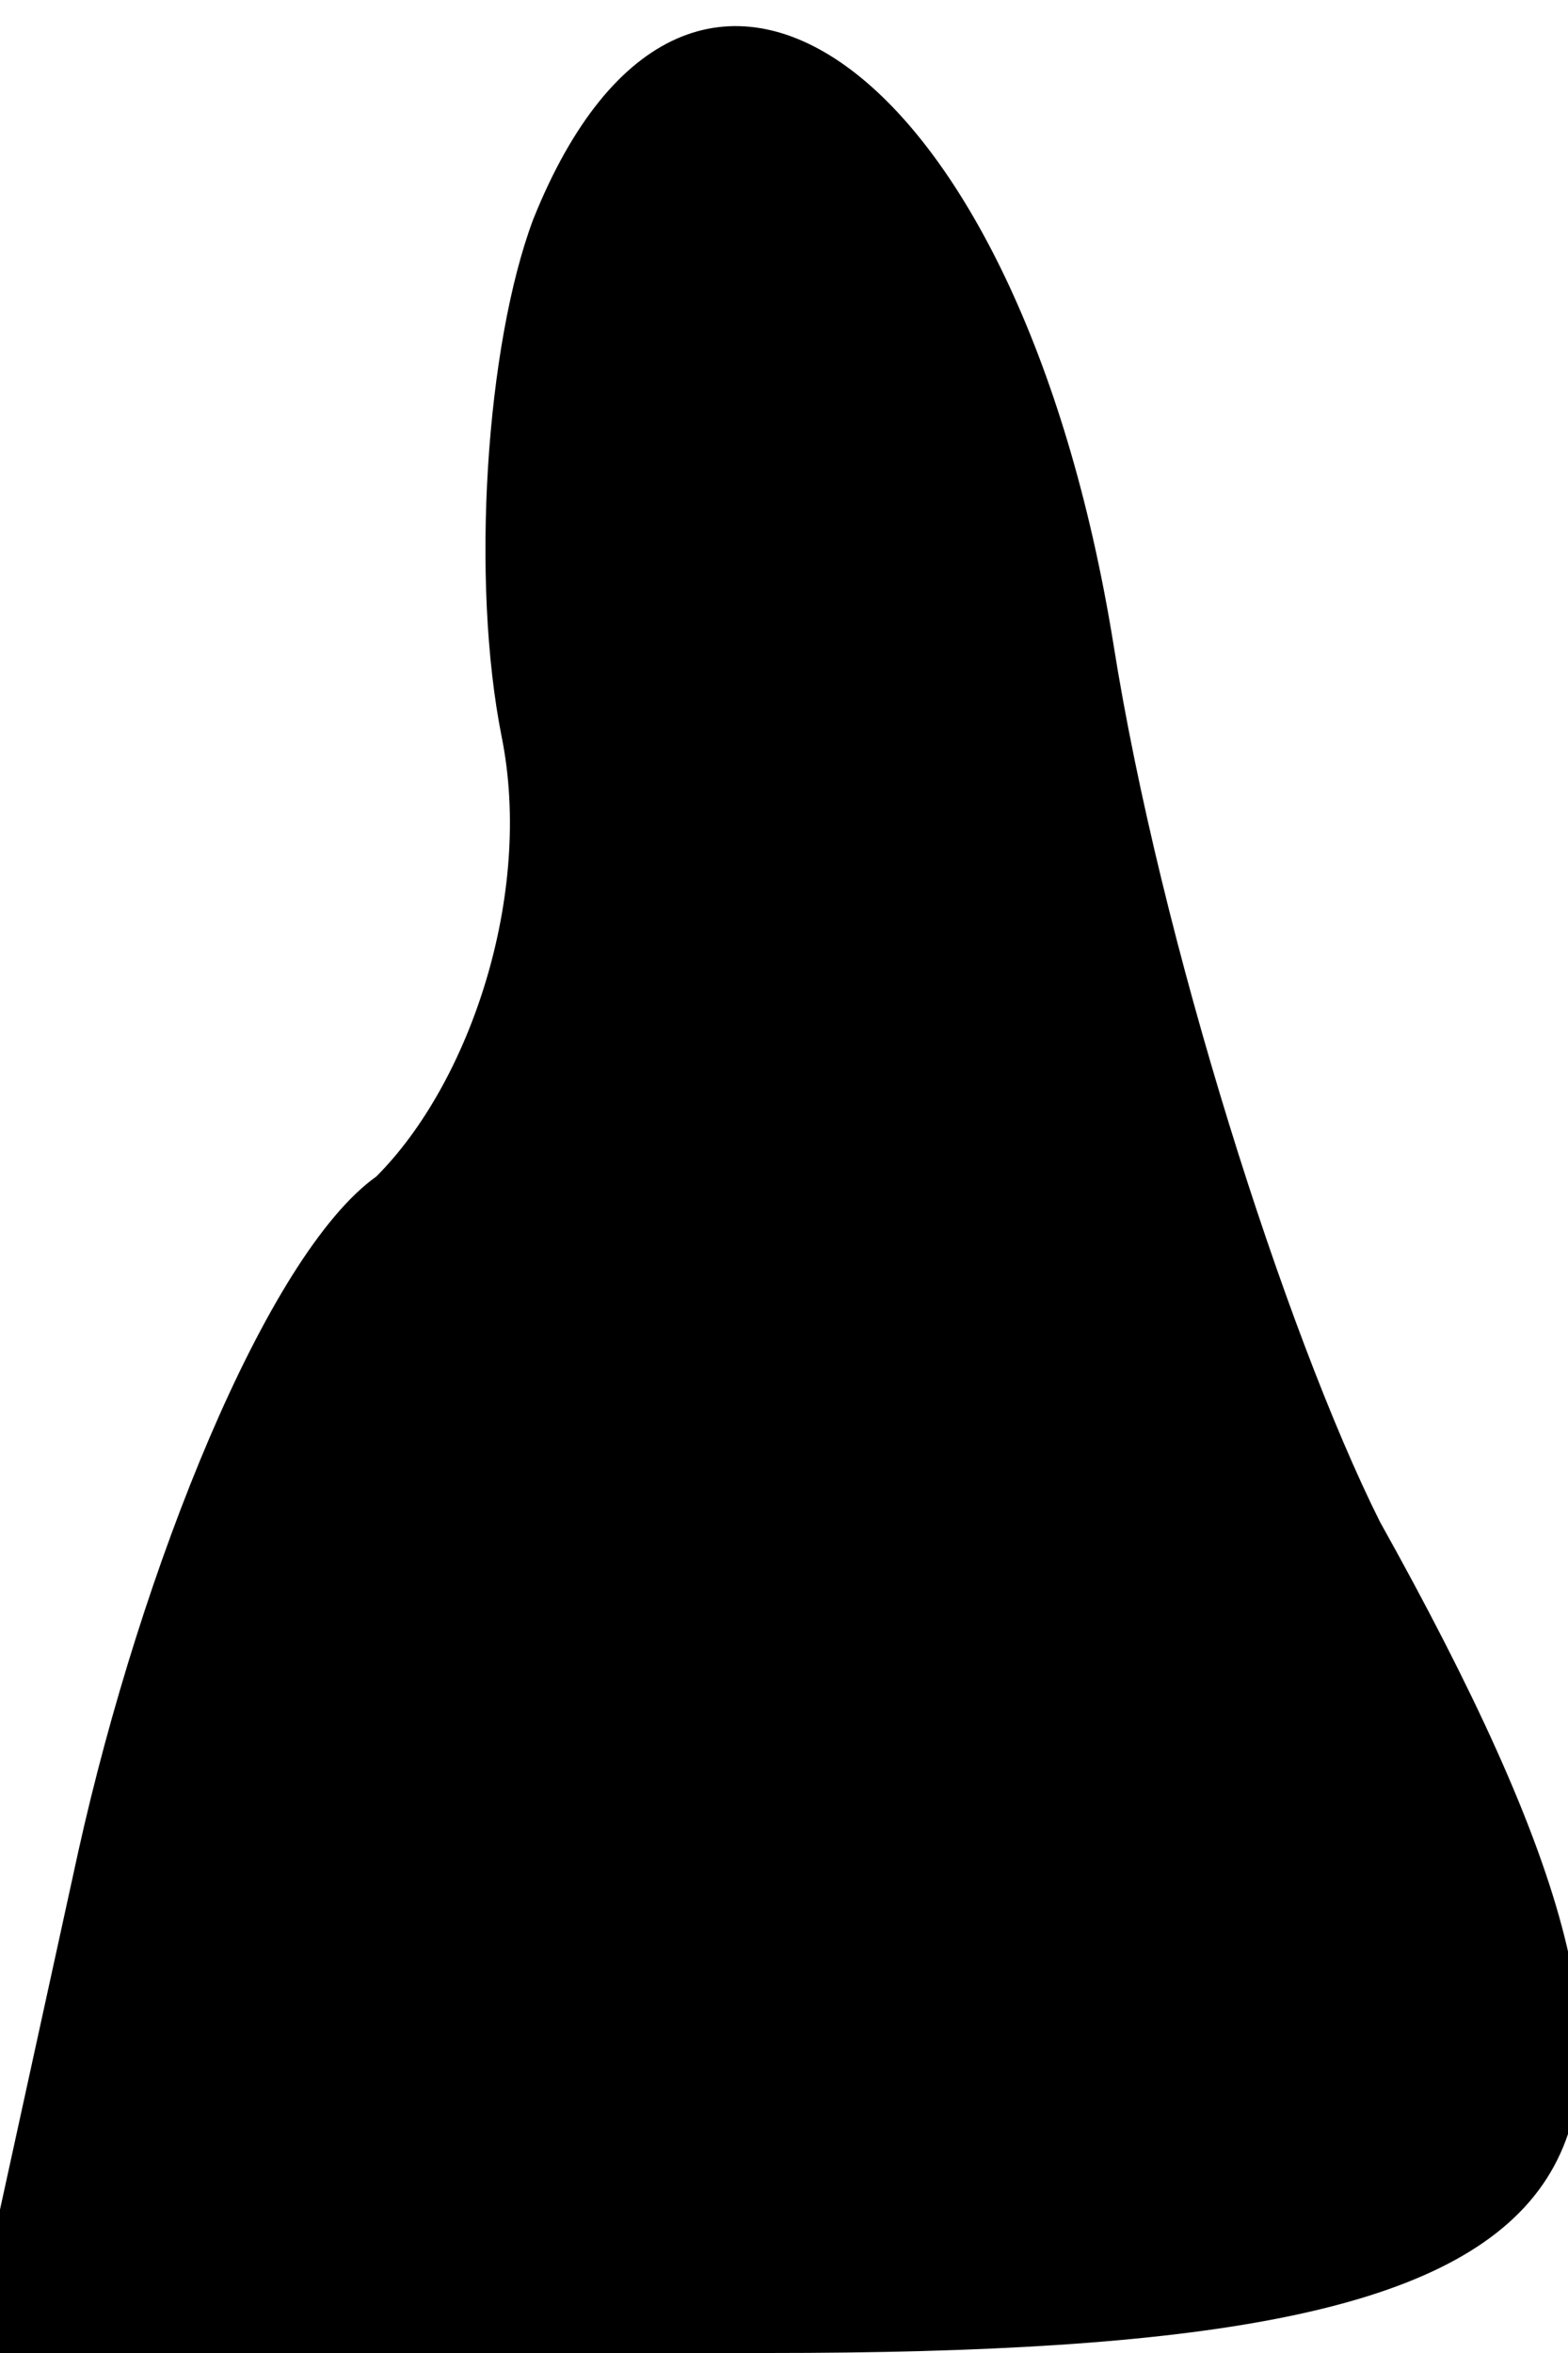 <?xml version="1.0" standalone="no"?>
<!DOCTYPE svg PUBLIC "-//W3C//DTD SVG 20010904//EN"
 "http://www.w3.org/TR/2001/REC-SVG-20010904/DTD/svg10.dtd">
<svg version="1.0" xmlns="http://www.w3.org/2000/svg"
 width="10pt" height="15pt" viewBox="0 0 10 15"
 preserveAspectRatio="xMidYMid meet">
<g transform="translate(0,15) scale(0.1,-0.1)"
fill="#000000" stroke="none">
<path fill="#000000" stroke="none" d="M34 136 c-3 -8 -4 -23 -2 -33 2 -10 -2
-22 -8 -28 -7 -5 -15 -25 -19 -43 l-7 -32 51 0 c55 0 63 10 39 53 -6 12 -14
37 -17 56 -6 37 -27 52 -37 27z"/>
</g>
</svg>
